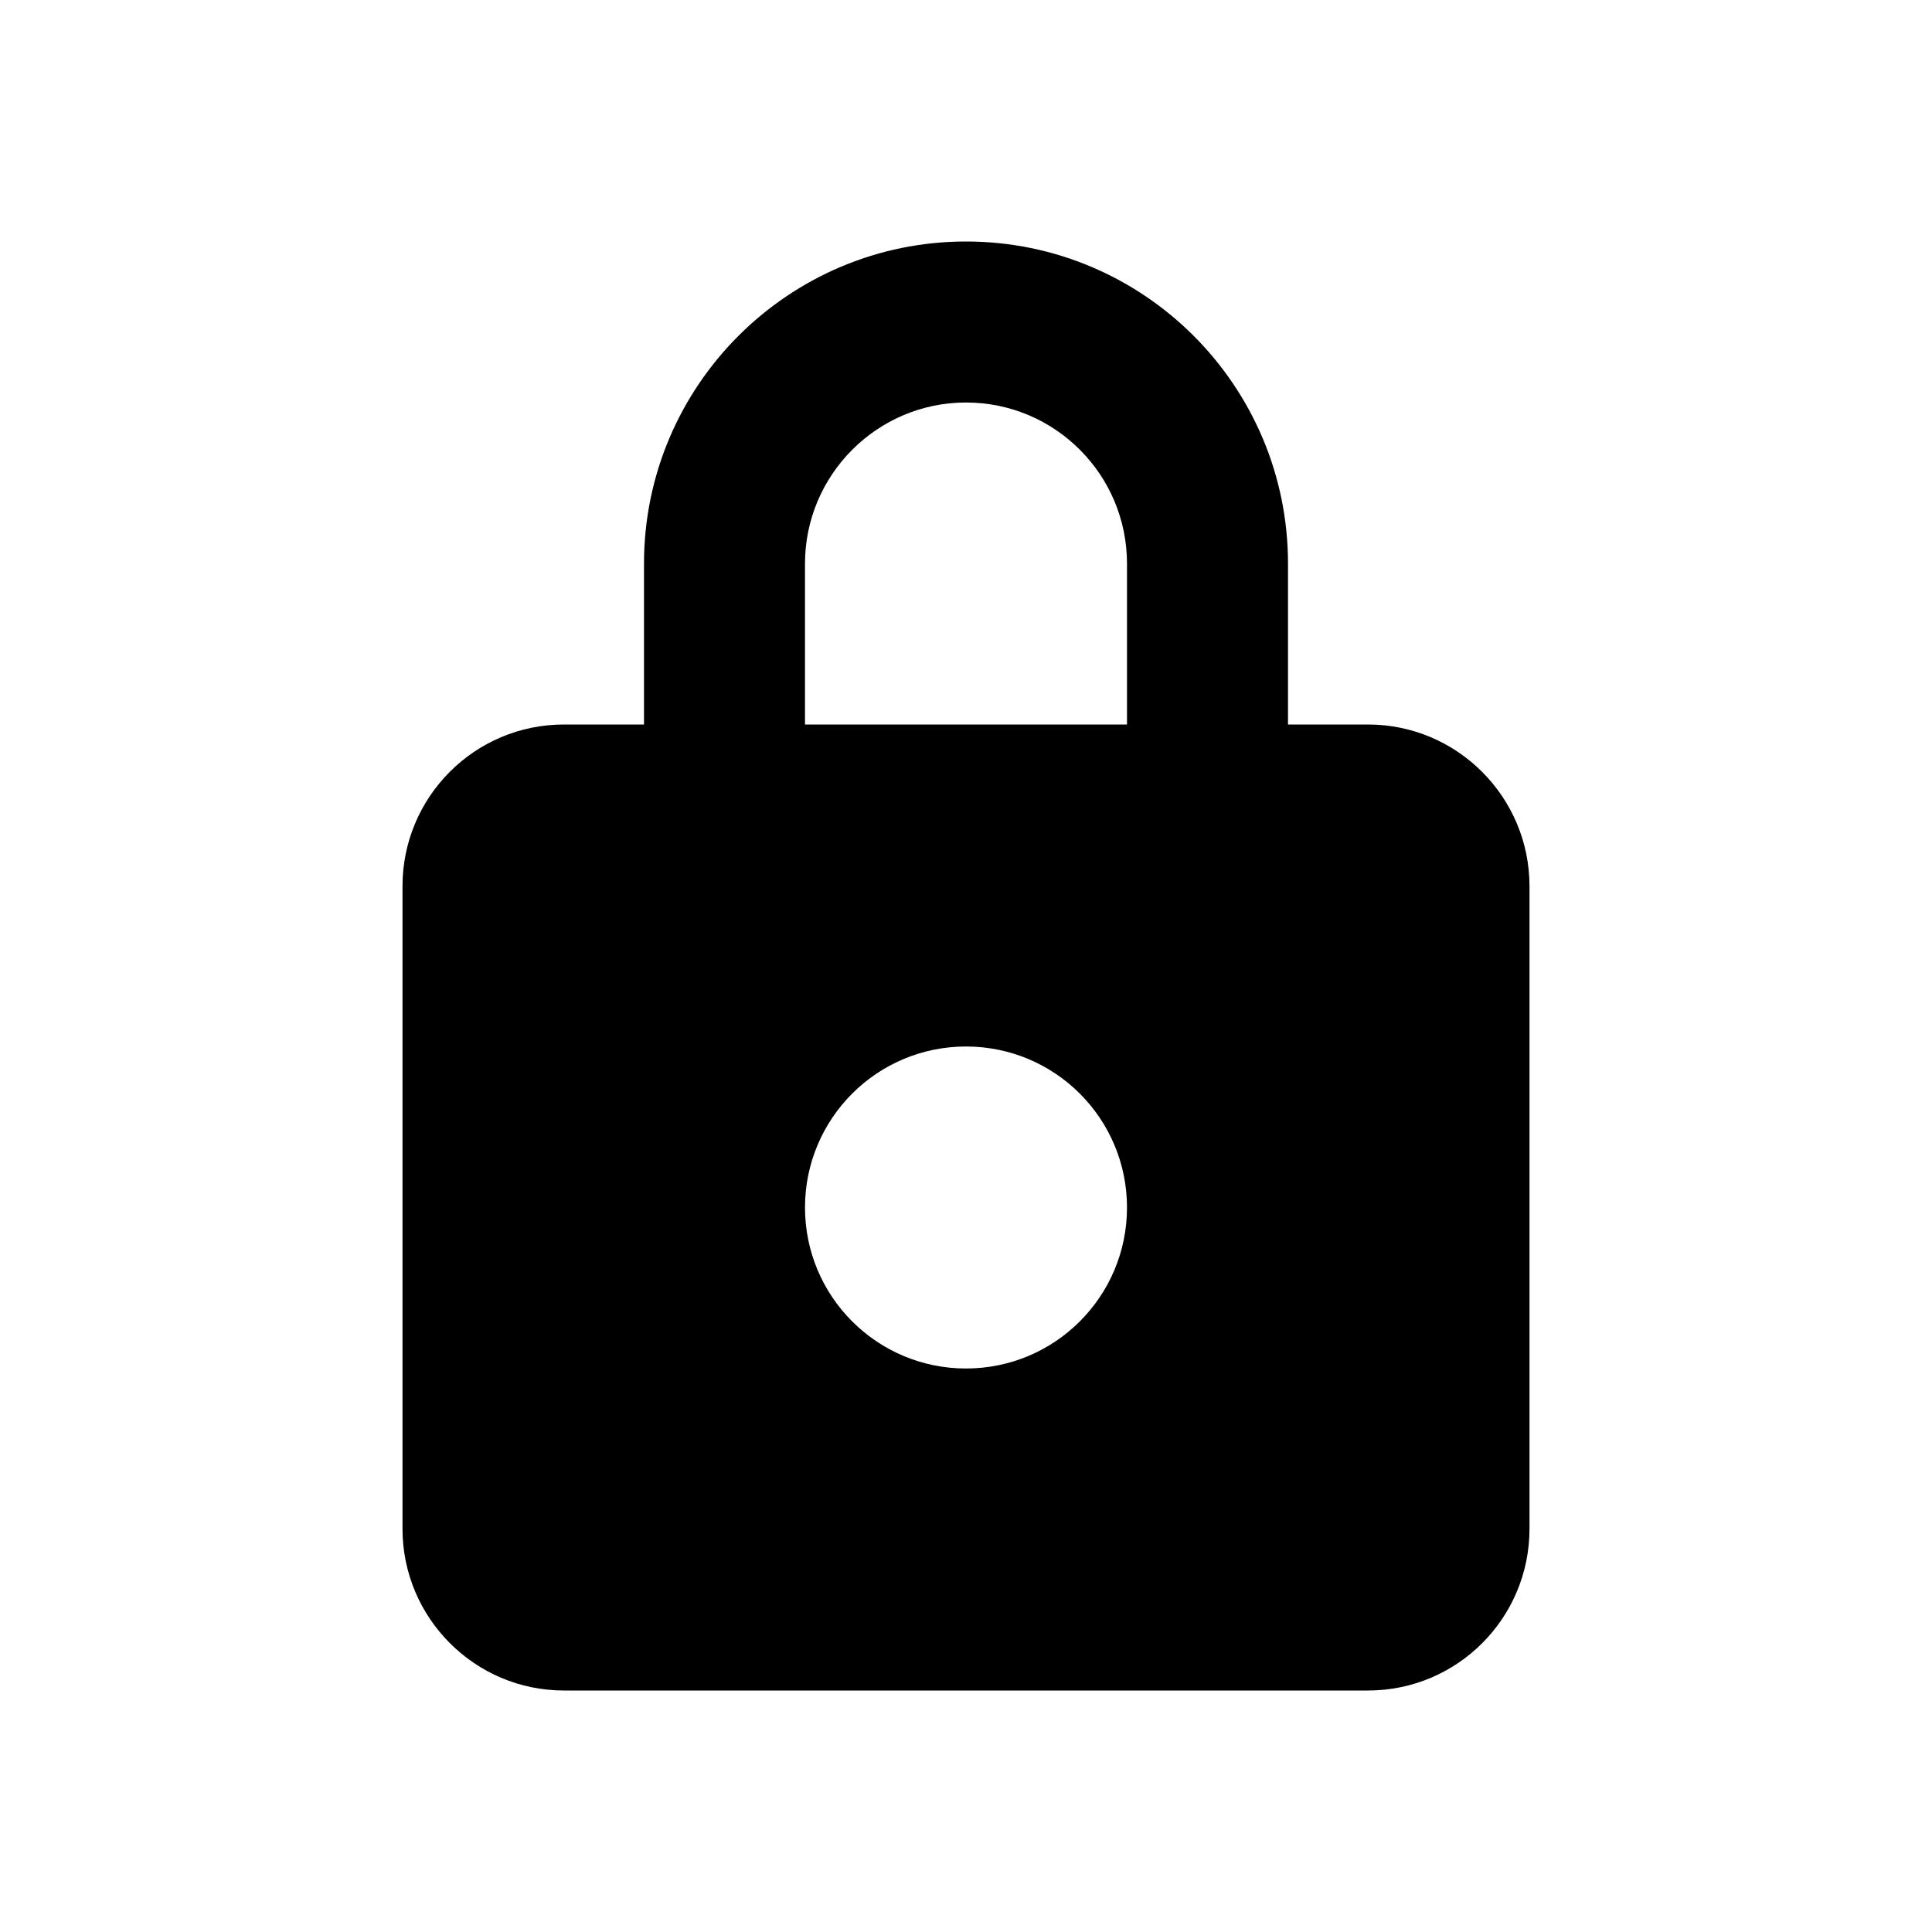 <?xml version="1.0" encoding="UTF-8" standalone="no"?>
<svg width="24px" height="24px" viewBox="0 0 24 24" version="1.1" xmlns="http://www.w3.org/2000/svg" xmlns:xlink="http://www.w3.org/1999/xlink">
    <!-- Generator: Sketch 42 (36781) - http://www.bohemiancoding.com/sketch -->
    <title>lock-filled</title>
    <desc>Created with Sketch.</desc>
    <defs></defs>
    <g id="Global" stroke="none" stroke-width="1" fill="none" fill-rule="evenodd">
        <g id="lock-filled" fill="currentColor">
            <g id="Combined-Shape">
                <path d="M5,11.009 C5,9.899 5.897,9 7.006,9 L16.994,9 C18.102,9 19,9.902 19,11.009 L19,18.991 C19,20.101 18.103,21 16.994,21 L7.006,21 C5.898,21 5,20.098 5,18.991 L5,11.009 Z M12,17 C13.105,17 14,16.105 14,15 C14,13.895 13.105,13 12,13 C10.895,13 10,13.895 10,15 C10,16.105 10.895,17 12,17 Z"></path>
                <path d="M16,10 L14,10 L14,7.002 C14,5.896 13.104,5 12,5 C10.898,5 10,5.898 10,7.002 L10,10 L8,10 L8,7.002 C8,4.792 9.795,3 12,3 C14.209,3 16,4.792 16,7.002 L16,10 Z M8,10 L10,10 L10,11 L8,11 L8,10 Z M14,10 L16,10 L16,11 L14,11 L14,10 Z" fill-rule="nonzero"></path>
            </g>
        </g>
    </g>
</svg>